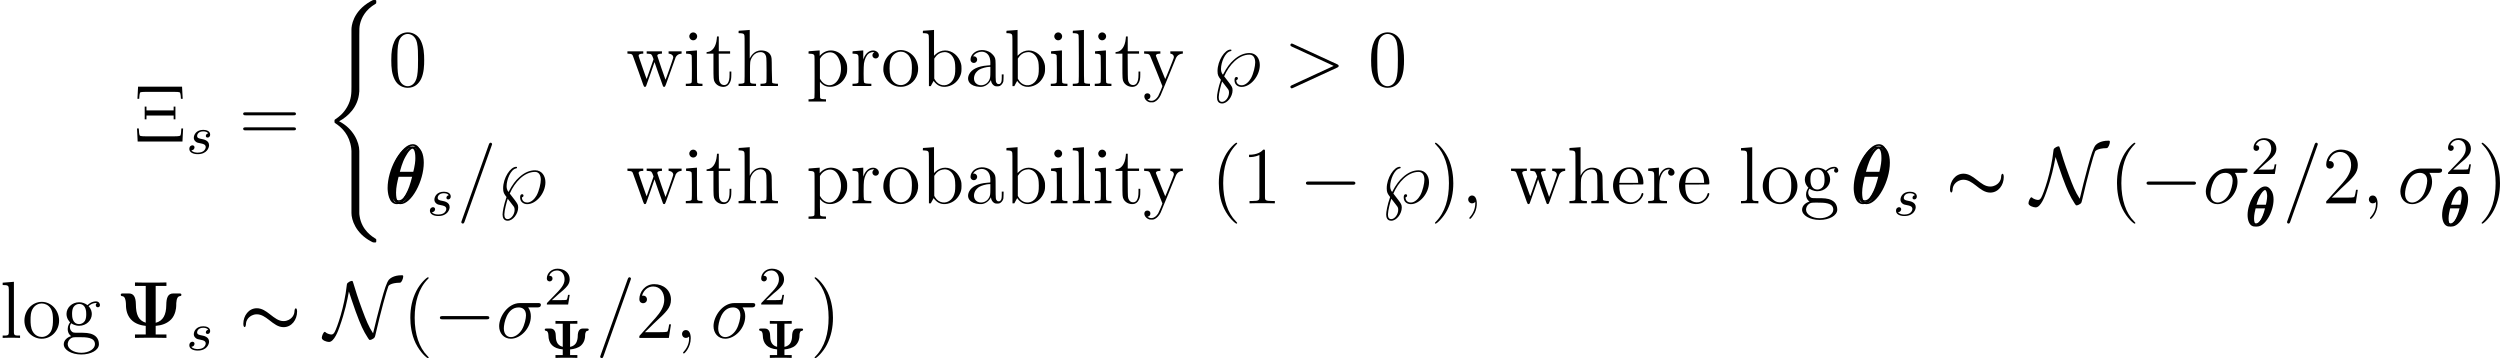 <?xml version='1.0' encoding='UTF-8'?>
<!-- This file was generated by dvisvgm 2.8.1 -->
<svg version='1.1' xmlns='http://www.w3.org/2000/svg' xmlns:xlink='http://www.w3.org/1999/xlink' width='369.645pt' height='52.964pt' viewBox='37.218 318.805 369.645 52.964'>
<defs>
<path id='g11-9' d='M4.288-5.053H5.364V-5.467C5.069-5.444 4.105-5.444 3.746-5.444S2.423-5.444 2.128-5.467V-5.053H3.204V-1.634C2.256-1.873 2.176-2.702 2.168-3.332C2.168-3.563 2.112-4.344 1.387-4.344H.821C.709-4.344 .542-4.344 .542-4.176C.542-4.073 .622-4.017 .685-4.009C.805-3.993 .869-3.985 .948-3.866C1.044-3.714 1.084-3.531 1.084-3.347C1.1-2.104 1.777-1.379 3.204-1.259V-.414H2.128V0C2.423-.024 3.387-.024 3.746-.024S5.069-.024 5.364 0V-.414H4.288V-1.251C4.854-1.299 5.515-1.474 5.914-1.841C6.44-2.335 6.504-2.981 6.504-3.18C6.504-3.395 6.512-3.618 6.607-3.81C6.695-3.977 6.767-3.993 6.91-4.009C6.974-4.025 7.046-4.089 7.046-4.176C7.046-4.344 6.886-4.344 6.775-4.344H6.201C5.715-4.344 5.428-4.041 5.42-3.188C5.42-2.981 5.372-2.463 5.109-2.112C4.997-1.969 4.782-1.73 4.288-1.626V-5.053Z'/>
<path id='g12-9' d='M5.906-7.687H7.496V-8.201C6.994-8.177 5.738-8.177 5.177-8.177S3.347-8.177 2.845-8.201V-7.687H4.435V-2.248C3.359-2.582 2.989-3.455 2.977-4.961C2.965-6.157 2.582-6.575 1.925-6.575H1.088C.909-6.575 .741-6.575 .741-6.372C.741-6.288 .789-6.205 .897-6.181C1.064-6.157 1.231-6.145 1.351-5.87C1.494-5.535 1.506-5.081 1.506-5.057C1.506-4.555 1.518-3.551 2.224-2.762C2.941-1.949 4.029-1.829 4.435-1.781V-.514H2.845V0C3.347-.024 4.603-.024 5.165-.024S6.994-.024 7.496 0V-.514H5.906V-1.781C6.779-1.853 7.603-2.116 8.213-2.762S8.942-4.4 8.942-4.734C8.942-5.212 8.954-6.109 9.468-6.181C9.6-6.193 9.708-6.217 9.708-6.372C9.708-6.575 9.564-6.575 9.361-6.575H8.524C7.699-6.575 7.484-5.93 7.472-4.842C7.46-3.431 7.006-2.511 5.906-2.236V-7.687Z'/>
<path id='g25-50' d='M2.248-1.626C2.375-1.745 2.71-2.008 2.837-2.12C3.332-2.574 3.802-3.013 3.802-3.738C3.802-4.686 3.005-5.3 2.008-5.3C1.052-5.3 .422-4.575 .422-3.866C.422-3.475 .733-3.419 .845-3.419C1.012-3.419 1.259-3.539 1.259-3.842C1.259-4.256 .861-4.256 .765-4.256C.996-4.838 1.53-5.037 1.921-5.037C2.662-5.037 3.045-4.407 3.045-3.738C3.045-2.909 2.463-2.303 1.522-1.339L.518-.303C.422-.215 .422-.199 .422 0H3.571L3.802-1.427H3.555C3.531-1.267 3.467-.869 3.371-.717C3.324-.654 2.718-.654 2.59-.654H1.172L2.248-1.626Z'/>
<use id='g14-115' xlink:href='#g13-115' transform='scale(1.5)'/>
<path id='g20-0' d='M7.878-2.75C8.082-2.75 8.297-2.75 8.297-2.989S8.082-3.228 7.878-3.228H1.411C1.207-3.228 .992-3.228 .992-2.989S1.207-2.75 1.411-2.75H7.878Z'/>
<path id='g20-78' d='M3.658-6.862C3.873-6.241 4.136-5.344 4.674-3.873C5.428-1.841 5.762-1.1 6.492 .036C6.659 .287 6.671 .299 6.779 .299C6.946 .299 7.197 .155 7.329 .06C7.496-.096 7.508-.108 7.639-.693C8.357-3.838 9.265-7.113 9.504-7.663C9.516-7.687 9.755-8.141 11.226-8.165C11.465-8.177 11.692-8.811 11.692-9.074C11.692-9.265 11.62-9.265 11.453-9.265C10.258-9.265 9.72-8.763 9.576-8.608C9.241-8.177 8.954-7.305 8.404-5.308C7.986-3.778 7.603-2.224 7.233-.681C6.575-1.674 6.205-2.618 5.631-4.16C4.997-5.858 4.615-7.101 4.292-8.177C4.22-8.416 4.208-8.428 4.101-8.428C4.077-8.428 3.838-8.428 3.491-8.141C3.371-8.034 3.359-7.926 3.347-7.795C3.013-4.615 1.889-1.47 1.566-.897C1.47-.717 1.327-.502 1.088-.502C.968-.502 .502-.562 .191-.849C.132-.897 .108-.897 .096-.897C-.096-.897-.347-.299-.347-.012C-.347 .359 .383 .598 .717 .598C1.482 .598 2.092-1.088 2.283-1.638C3.061-3.802 3.431-5.583 3.658-6.862Z'/>
<path id='g39-44' d='M1.363-1.112C.897-.885 .909-.239 1.387-.036C1.578 .036 1.841 0 1.997-.155L2.068-.215V.012C2.068 .741 1.769 1.494 1.291 2.008C1.148 2.164 1.148 2.212 1.267 2.283C1.303 2.307 1.327 2.295 1.411 2.224C1.59 2.056 1.853 1.662 1.997 1.387C2.427 .466 2.391-.717 1.925-1.052C1.757-1.172 1.53-1.196 1.363-1.112Z'/>
<path id='g39-97' d='M2.14-5.284C1.447-5.141 .909-4.591 .873-4.005C.861-3.826 .873-3.778 .933-3.67C1.124-3.335 1.626-3.347 1.793-3.694C1.961-4.005 1.733-4.4 1.387-4.4H1.243L1.351-4.543C1.638-4.949 2.379-5.189 2.857-5.045C3.479-4.866 3.802-4.316 3.802-3.455C3.802-3.12 3.802-3.084 3.754-3.084C3.718-3.084 3.539-3.072 3.335-3.049C1.961-2.941 1.04-2.487 .669-1.757C.179-.777 .837 .036 2.188 .108C2.57 .132 2.774 .084 3.072-.06C3.347-.191 3.622-.454 3.79-.717L3.885-.897L3.909-.765C3.957-.454 4.148-.179 4.411-.036C4.555 .024 4.603 .036 4.806 .036S5.069 .024 5.2-.024C5.404-.132 5.547-.299 5.655-.514C5.738-.693 5.738-.717 5.75-1.219L5.762-1.733H5.619H5.487V-1.279C5.487-.729 5.44-.55 5.284-.395C5.2-.311 5.165-.299 5.033-.299S4.866-.311 4.782-.395C4.591-.586 4.579-.634 4.579-2.319C4.579-3.945 4.579-3.969 4.411-4.316C4.364-4.411 4.244-4.567 4.089-4.722C3.885-4.926 3.802-4.985 3.563-5.105C3.108-5.32 2.618-5.392 2.14-5.284ZM3.802-2.128C3.802-1.339 3.778-1.172 3.622-.861C3.24-.096 2.212 .12 1.662-.418C1.339-.753 1.291-1.267 1.542-1.793C1.638-1.997 1.925-2.295 2.14-2.427C2.499-2.642 3.204-2.833 3.646-2.845H3.802Z'/>
<path id='g39-98' d='M1.1-8.237C.729-8.213 .406-8.189 .371-8.189S.323-8.153 .323-8.01V-7.831L.598-7.819C.968-7.795 1.088-7.747 1.16-7.58C1.219-7.448 1.219-7.352 1.219-3.718V0H1.363H1.494L1.614-.227C1.686-.359 1.781-.526 1.829-.622L1.925-.777L1.997-.658C2.164-.442 2.439-.203 2.666-.084C2.989 .072 3.24 .12 3.61 .108C4.531 .048 5.344-.49 5.774-1.363C5.978-1.793 6.037-2.02 6.037-2.57C6.037-2.965 6.025-3.084 5.966-3.3C5.655-4.459 4.686-5.272 3.622-5.272C3.096-5.272 2.582-5.057 2.2-4.698L1.973-4.483V-6.396V-8.309L1.877-8.297C1.817-8.297 1.47-8.273 1.1-8.237ZM3.885-4.985C4.447-4.842 4.89-4.304 5.045-3.575C5.129-3.168 5.141-2.104 5.057-1.698C4.949-1.184 4.77-.837 4.471-.55C3.754 .143 2.642-.024 2.116-.921L2.008-1.112V-2.594V-4.065L2.116-4.22C2.379-4.627 2.738-4.89 3.192-4.985C3.431-5.045 3.67-5.045 3.885-4.985Z'/>
<path id='g39-101' d='M2.307-5.284C1.542-5.117 .956-4.627 .598-3.85C.203-3.013 .251-1.937 .705-1.172C1.172-.395 1.913 .06 2.774 .108C3.371 .132 3.85-.036 4.268-.454C4.531-.717 4.674-.933 4.77-1.207C4.842-1.435 4.83-1.518 4.686-1.518C4.579-1.518 4.591-1.542 4.471-1.207C4.292-.693 3.766-.263 3.216-.167C2.391-.036 1.614-.61 1.375-1.53C1.303-1.817 1.255-2.224 1.255-2.534V-2.786H3.025C4.603-2.786 4.794-2.786 4.806-2.833C4.83-2.905 4.83-3.192 4.794-3.431C4.746-3.778 4.686-3.981 4.531-4.28C4.292-4.782 3.885-5.105 3.335-5.26C3.084-5.332 2.546-5.344 2.307-5.284ZM3.192-4.985C3.682-4.758 3.981-4.16 4.029-3.335L4.053-3.025H2.654H1.255L1.267-3.096C1.279-3.132 1.291-3.252 1.303-3.359C1.375-4.184 1.841-4.878 2.451-5.057C2.666-5.117 2.977-5.081 3.192-4.985Z'/>
<path id='g39-104' d='M1.16-8.237C.789-8.213 .466-8.189 .442-8.189C.395-8.189 .383-8.153 .383-8.01V-7.831L.658-7.819C1.028-7.795 1.148-7.747 1.219-7.58C1.279-7.448 1.279-7.352 1.279-4.053C1.279-1.65 1.279-.634 1.255-.562C1.196-.43 1.088-.383 .705-.359L.383-.347V-.179V-.012H1.674H2.965V-.179V-.347L2.642-.359C2.248-.383 2.14-.43 2.092-.586C2.068-.669 2.068-1.136 2.068-2.128C2.08-3.718 2.08-3.694 2.307-4.16C2.523-4.591 2.905-4.914 3.347-4.997C3.802-5.093 4.184-4.961 4.352-4.627C4.507-4.328 4.507-4.328 4.519-2.451C4.519-1.231 4.519-.669 4.495-.586C4.447-.43 4.34-.383 3.957-.359L3.622-.347V-.179V-.012H4.914H6.205V-.179V-.347L5.882-.359C5.535-.383 5.392-.43 5.344-.526C5.332-.55 5.308-1.375 5.296-2.343C5.284-4.268 5.284-4.232 5.117-4.579C4.89-5.021 4.376-5.272 3.73-5.272C3.431-5.272 3.24-5.224 2.965-5.105C2.666-4.961 2.307-4.603 2.152-4.304L2.032-4.089V-6.193V-8.309L1.937-8.297C1.877-8.297 1.53-8.273 1.16-8.237Z'/>
<path id='g39-105' d='M1.243-7.89C.944-7.747 .813-7.412 .956-7.113C1.16-6.659 1.793-6.659 2.008-7.113C2.236-7.603 1.722-8.106 1.243-7.89ZM1.196-5.212C.837-5.189 .514-5.153 .478-5.153C.418-5.153 .418-5.141 .418-4.973V-4.806L.681-4.782C.98-4.77 1.136-4.71 1.219-4.591C1.267-4.519 1.267-4.388 1.279-2.606C1.279-1.291 1.279-.669 1.255-.586C1.207-.418 1.1-.383 .705-.359L.383-.347V-.179V-.012H1.614H2.845V-.179V-.347L2.57-.359C2.26-.371 2.128-.418 2.068-.538C2.044-.598 2.032-1.124 2.032-2.941V-5.272H1.937C1.877-5.272 1.554-5.236 1.196-5.212Z'/>
<path id='g39-108' d='M1.184-8.237C.813-8.213 .49-8.189 .454-8.189C.395-8.189 .383-8.165 .383-8.01V-7.831L.669-7.819C1.004-7.795 1.16-7.735 1.219-7.603C1.267-7.52 1.267-7.054 1.279-4.101C1.279-1.722 1.279-.669 1.255-.586C1.207-.418 1.1-.383 .705-.359L.383-.347V-.179V-.012H1.662H2.929V-.179V-.347L2.606-.359C2.236-.383 2.116-.418 2.068-.562C2.044-.634 2.032-1.769 2.032-4.483V-8.309L1.937-8.297C1.877-8.297 1.542-8.273 1.184-8.237Z'/>
<path id='g39-111' d='M2.451-5.284C1.459-5.093 .669-4.304 .418-3.264C.335-2.941 .311-2.439 .347-2.152C.514-1.1 1.255-.239 2.248 .024C2.606 .132 3.204 .132 3.551 .024C4.746-.299 5.547-1.435 5.475-2.69C5.428-3.467 5.129-4.148 4.591-4.639C3.993-5.2 3.204-5.44 2.451-5.284ZM3.216-5.057C3.658-4.973 4.077-4.627 4.28-4.208C4.483-3.802 4.555-3.419 4.555-2.654C4.555-1.59 4.388-1.016 3.957-.598C3.084 .263 1.722-.167 1.375-1.435C1.219-2.02 1.207-3.204 1.363-3.79C1.59-4.686 2.391-5.236 3.216-5.057Z'/>
<path id='g39-112' d='M1.1-5.212C.729-5.189 .406-5.153 .371-5.153S.323-5.129 .323-4.973V-4.806L.622-4.782C.968-4.77 1.088-4.71 1.172-4.555C1.219-4.459 1.219-4.244 1.219-1.399C1.219 .741 1.219 1.662 1.196 1.733C1.136 1.877 1.028 1.913 .646 1.937L.323 1.949V2.116V2.283H1.614H2.905V2.116V1.949L2.582 1.937C2.2 1.913 2.092 1.877 2.032 1.733C2.02 1.662 2.008 1.255 2.008 .502V-.634L2.188-.442C2.403-.215 2.654-.06 2.929 .024C3.216 .132 3.778 .132 4.113 .024C4.83-.167 5.428-.669 5.774-1.363C5.99-1.793 6.037-2.02 6.037-2.594S5.978-3.395 5.75-3.85C5.392-4.603 4.794-5.081 4.041-5.236C3.371-5.368 2.69-5.165 2.176-4.674L1.973-4.471V-4.878V-5.272H1.877C1.817-5.272 1.47-5.236 1.1-5.212ZM4.041-4.878C4.555-4.627 4.949-3.957 5.081-3.12C5.332-1.435 4.388 .048 3.204-.143C2.75-.215 2.367-.502 2.116-.921L2.008-1.112V-2.57V-4.029L2.116-4.208C2.546-4.878 3.431-5.177 4.041-4.878Z'/>
<path id='g39-114' d='M1.076-5.212C.717-5.189 .406-5.153 .371-5.153S.323-5.129 .323-4.973V-4.806L.598-4.782C.968-4.77 1.088-4.71 1.16-4.543C1.219-4.423 1.219-4.34 1.219-2.546C1.219-1.243 1.219-.634 1.196-.562C1.136-.43 1.028-.383 .646-.359L.323-.347V-.179V-.012H1.722H3.108V-.179V-.347L2.702-.359C2.236-.383 2.092-.418 2.02-.562C1.949-.693 1.949-2.917 2.02-3.359C2.116-3.993 2.379-4.555 2.714-4.806C2.881-4.937 3.18-5.033 3.395-5.033H3.551L3.455-4.949C3.18-4.722 3.216-4.304 3.515-4.148C3.814-3.981 4.184-4.184 4.22-4.507C4.256-4.914 3.85-5.272 3.371-5.272C2.798-5.272 2.295-4.866 2.008-4.184L1.913-3.933V-4.603V-5.272H1.817C1.757-5.272 1.435-5.236 1.076-5.212Z'/>
<path id='g39-116' d='M1.71-6.994C1.602-5.858 1.088-5.129 .347-5.045L.203-5.021V-4.914V-4.794H.717H1.219V-3.001C1.219-1.052 1.231-.956 1.387-.634C1.638-.143 2.2 .155 2.798 .108C3.18 .072 3.467-.132 3.658-.538C3.814-.849 3.862-1.124 3.862-1.686V-2.152H3.73H3.599V-1.71C3.599-1.052 3.515-.705 3.324-.418C3.18-.239 3.025-.155 2.786-.155C2.499-.167 2.307-.287 2.176-.55C2.02-.849 2.02-.837 2.008-2.881L1.997-4.794H2.845H3.682V-4.973V-5.153H2.845H2.008V-6.253V-7.34H1.877H1.745Z'/>
<path id='g39-119' d='M.203-4.973V-4.806L.454-4.782C.789-4.77 .897-4.71 .992-4.519C1.04-4.423 1.423-3.359 1.853-2.14C2.558-.108 2.63 .072 2.702 .096C2.833 .143 2.929 .096 2.977-.036C3.001-.108 3.288-.921 3.622-1.853L4.208-3.551L4.818-1.793C5.153-.825 5.452-.012 5.464 .012C5.499 .096 5.607 .132 5.715 .096C5.786 .072 5.858-.096 6.539-2.044C6.946-3.216 7.317-4.232 7.352-4.304C7.52-4.579 7.759-4.746 8.058-4.782L8.213-4.806V-4.973V-5.141H7.257H6.288V-4.973V-4.806L6.432-4.782C6.779-4.734 7.018-4.471 6.97-4.172C6.946-4.005 5.858-.921 5.834-.944C5.798-.98 4.639-4.352 4.627-4.459C4.615-4.555 4.627-4.591 4.686-4.651C4.77-4.734 4.961-4.794 5.165-4.794H5.308V-4.961V-5.141H4.184H3.049V-4.973V-4.806L3.324-4.782C3.742-4.758 3.79-4.71 3.981-4.208L4.065-3.969L3.563-2.523C3.288-1.733 3.061-1.076 3.049-1.052C3.037-.992 1.853-4.388 1.853-4.483C1.853-4.531 1.877-4.603 1.901-4.639C1.961-4.722 2.2-4.794 2.403-4.794H2.546V-4.961V-5.141H1.375H.203Z'/>
<path id='g39-121' d='M.203-4.973V-4.806L.49-4.782C.849-4.77 .968-4.71 1.076-4.507S2.905-.06 2.905 0C2.905 .084 2.403 1.279 2.283 1.482C2.032 1.889 1.71 2.14 1.375 2.176C1.172 2.2 .897 2.128 .777 2.02C.693 1.949 .693 1.949 .765 1.949C1.04 1.937 1.219 1.578 1.088 1.291C.944 .992 .43 .992 .287 1.291C.12 1.638 .371 2.116 .825 2.319C.98 2.403 1.04 2.403 1.279 2.403C1.542 2.415 1.59 2.403 1.769 2.319C2.104 2.152 2.415 1.829 2.642 1.363C2.702 1.243 3.216-.012 3.802-1.435C4.376-2.869 4.878-4.101 4.926-4.184C5.093-4.519 5.404-4.746 5.75-4.782L5.93-4.806V-4.973V-5.141H5.009H4.077V-4.973V-4.806L4.184-4.782C4.471-4.734 4.651-4.471 4.591-4.196C4.555-4.017 3.347-1.016 3.324-1.04C3.276-1.088 1.973-4.376 1.949-4.471C1.937-4.555 1.949-4.591 2.008-4.651C2.104-4.746 2.26-4.794 2.463-4.794H2.606V-4.961V-5.141H1.399H.203Z'/>
<path id='g23-18' d='M5.296-6.013C5.296-7.233 4.914-8.416 3.933-8.416C2.26-8.416 .478-4.914 .478-2.283C.478-1.733 .598 .12 1.853 .12C3.479 .12 5.296-3.3 5.296-6.013ZM1.674-4.328C1.853-5.033 2.104-6.037 2.582-6.886C2.977-7.603 3.395-8.177 3.921-8.177C4.316-8.177 4.579-7.843 4.579-6.695C4.579-6.265 4.543-5.667 4.196-4.328H1.674ZM4.113-3.969C3.814-2.798 3.563-2.044 3.132-1.291C2.786-.681 2.367-.12 1.865-.12C1.494-.12 1.196-.406 1.196-1.59C1.196-2.367 1.387-3.18 1.578-3.969H4.113Z'/>
<path id='g23-27' d='M6.073-4.507C6.229-4.507 6.623-4.507 6.623-4.89C6.623-5.153 6.396-5.153 6.181-5.153H3.539C1.745-5.153 .454-3.156 .454-1.745C.454-.729 1.112 .12 2.188 .12C3.599 .12 5.141-1.399 5.141-3.192C5.141-3.658 5.033-4.113 4.746-4.507H6.073ZM2.2-.12C1.59-.12 1.148-.586 1.148-1.411C1.148-2.128 1.578-4.507 3.335-4.507C3.85-4.507 4.423-4.256 4.423-3.335C4.423-2.917 4.232-1.913 3.814-1.219C3.383-.514 2.738-.12 2.2-.12Z'/>
<path id='g23-59' d='M2.331 .048C2.331-.646 2.104-1.16 1.614-1.16C1.231-1.16 1.04-.849 1.04-.586S1.219 0 1.626 0C1.781 0 1.913-.048 2.02-.155C2.044-.179 2.056-.179 2.068-.179C2.092-.179 2.092-.012 2.092 .048C2.092 .442 2.02 1.219 1.327 1.997C1.196 2.14 1.196 2.164 1.196 2.188C1.196 2.248 1.255 2.307 1.315 2.307C1.411 2.307 2.331 1.423 2.331 .048Z'/>
<path id='g23-61' d='M5.129-8.524C5.129-8.536 5.2-8.715 5.2-8.739C5.2-8.883 5.081-8.966 4.985-8.966C4.926-8.966 4.818-8.966 4.722-8.703L.717 2.546C.717 2.558 .646 2.738 .646 2.762C.646 2.905 .765 2.989 .861 2.989C.933 2.989 1.04 2.977 1.124 2.726L5.129-8.524Z'/>
<path id='g23-62' d='M7.878-2.726C8.106-2.833 8.118-2.905 8.118-2.989C8.118-3.061 8.094-3.144 7.878-3.24L1.411-6.217C1.255-6.288 1.231-6.3 1.207-6.3C1.064-6.3 .98-6.181 .98-6.085C.98-5.942 1.076-5.894 1.231-5.822L7.376-2.989L1.219-.143C.98-.036 .98 .048 .98 .12C.98 .215 1.064 .335 1.207 .335C1.231 .335 1.243 .323 1.411 .251L7.878-2.726Z'/>
<path id='g23-125' d='M1.961-1.447C2.702-3.144 4.101-4.651 5.691-4.651C6.288-4.651 6.551-4.148 6.551-3.491C6.551-2.977 6.312-1.865 5.93-1.172C5.631-.634 5.105-.12 4.543-.12C4.304-.12 3.754-.227 3.754-.885C3.921-.921 3.993-1.04 3.993-1.148C3.993-1.279 3.897-1.351 3.79-1.351C3.491-1.351 3.491-.98 3.491-.861C3.491-.203 4.005 .12 4.543 .12C5.858 .12 7.233-1.494 7.233-3.12C7.233-4.017 6.731-4.89 5.715-4.89C4.985-4.89 4.172-4.615 3.335-3.838C2.881-3.431 2.379-2.845 1.781-1.686C1.494-2.008 1.494-2.391 1.494-2.558C1.494-3.455 2.068-4.997 2.893-5.165C2.965-5.177 3.037-5.189 3.037-5.308C3.037-5.32 3.037-5.404 2.905-5.404C2.056-5.404 .98-3.754 .98-2.224C.98-1.602 1.112-1.423 1.482-.933C1.064 .263 .897 1.279 .897 1.65C.897 2.14 1.088 2.57 1.65 2.57C2.439 2.57 3.204 1.542 3.204 .622C3.204 .191 3.096 .048 2.69-.502C2.523-.705 2.116-1.231 1.961-1.447ZM1.662-.681L2.534 .454C2.666 .646 2.678 .789 2.678 .956C2.678 1.65 2.152 2.331 1.65 2.331C1.315 2.331 1.16 2.092 1.16 1.638C1.16 1.088 1.494-.203 1.662-.681Z'/>
<path id='g17-40' d='M5.392 21.842C5.392 20.527 4.483 18.507 2.403 17.455C3.694 16.761 5.236 15.362 5.38 13.127L5.392 13.055V4.77C5.392 3.79 5.392 3.575 5.487 3.12C5.703 2.164 6.276 .98 7.795 .084C7.89 .024 7.902 .012 7.902-.203C7.902-.466 7.89-.478 7.627-.478C7.412-.478 7.388-.478 7.066-.287C4.388 1.231 4.232 3.455 4.232 3.873V12.374C4.232 13.234 4.232 14.203 3.61 15.303C3.061 16.283 2.415 16.773 1.901 17.12C1.733 17.227 1.722 17.239 1.722 17.443C1.722 17.658 1.733 17.67 1.829 17.73C2.845 18.399 3.933 19.463 4.196 21.412C4.232 21.675 4.232 21.699 4.232 21.842V31.024C4.232 31.992 4.83 34 7.137 35.22C7.412 35.375 7.436 35.375 7.627 35.375C7.89 35.375 7.902 35.363 7.902 35.1C7.902 34.885 7.89 34.873 7.843 34.849C7.329 34.527 5.762 33.582 5.44 31.502C5.392 31.191 5.392 31.167 5.392 31.012V21.842Z'/>
<path id='g13-115' d='M5.746-2.598C5.746-2.845 5.675-2.917 5.619-2.917C5.547-2.917 5.499-2.782 5.491-2.678C5.483-2.495 5.467-2.24 5.181-1.961C5.077-1.865 4.822-1.658 4.415-1.658C3.921-1.658 3.555-1.953 3.053-2.343C2.67-2.646 2.264-2.925 1.777-2.925C.98-2.925 .446-2.192 .446-1.387C.446-1.116 .542-1.068 .574-1.068C.662-1.068 .693-1.227 .701-1.307C.709-1.498 .725-1.745 1.012-2.024C1.116-2.12 1.371-2.327 1.777-2.327C2.224-2.327 2.598-2.064 2.973-1.777C3.467-1.387 3.881-1.06 4.415-1.06C5.212-1.06 5.746-1.793 5.746-2.598Z'/>
<path id='g22-18' d='M3.818-3.913C3.818-4.91 3.435-5.611 2.774-5.611C1.586-5.611 .351-3.395 .351-1.618C.351-.853 .614 .08 1.403 .08C2.566 .08 3.818-2.08 3.818-3.913ZM1.243-2.901C1.618-4.511 2.271-5.388 2.766-5.388C3.244-5.388 3.244-4.535 3.244-4.384C3.244-3.937 3.1-3.292 3.005-2.901H1.243ZM2.933-2.63C2.558-1.028 1.905-.143 1.411-.143C.98-.143 .933-.781 .933-1.148C.933-1.65 1.084-2.295 1.172-2.63H2.933Z'/>
<path id='g22-115' d='M3.212-2.997C3.029-2.965 2.861-2.821 2.861-2.622C2.861-2.479 2.957-2.375 3.132-2.375C3.252-2.375 3.499-2.463 3.499-2.821C3.499-3.316 2.981-3.515 2.487-3.515C1.419-3.515 1.084-2.758 1.084-2.351C1.084-2.271 1.084-1.985 1.379-1.761C1.562-1.618 1.698-1.594 2.112-1.514C2.391-1.459 2.845-1.379 2.845-.964C2.845-.757 2.694-.494 2.471-.343C2.176-.151 1.785-.143 1.658-.143C1.467-.143 .925-.175 .725-.494C1.132-.51 1.188-.837 1.188-.933C1.188-1.172 .972-1.227 .877-1.227C.749-1.227 .422-1.132 .422-.693C.422-.223 .917 .08 1.658 .08C3.045 .08 3.339-.901 3.339-1.235C3.339-1.953 2.558-2.104 2.264-2.16C1.881-2.232 1.57-2.287 1.57-2.622C1.57-2.766 1.706-3.292 2.479-3.292C2.782-3.292 3.092-3.204 3.212-2.997Z'/>
<path id='g40-4' d='M7.149-8.106H.646L.55-6.312H.813C.825-6.492 .849-7.077 .956-7.245C1.028-7.34 1.733-7.34 1.853-7.34H5.942C6.229-7.34 6.779-7.34 6.85-7.221C6.946-7.042 6.982-6.444 6.982-6.312H7.245L7.149-8.106ZM.586 0H7.209L7.305-1.925H7.042C7.018-1.459 6.994-1.064 6.91-.897C6.826-.765 6.253-.765 5.954-.765H1.841C1.626-.765 .968-.765 .897-.885C.801-1.04 .777-1.459 .753-1.925H.49L.586 0ZM6.169-5.165H5.906V-4.603H1.889V-5.165H1.626V-3.276H1.889V-3.838H5.906V-3.276H6.169V-5.165Z'/>
<path id='g40-40' d='M3.885 2.905C3.885 2.869 3.885 2.845 3.682 2.642C2.487 1.435 1.817-.538 1.817-2.977C1.817-5.296 2.379-7.293 3.766-8.703C3.885-8.811 3.885-8.835 3.885-8.871C3.885-8.942 3.826-8.966 3.778-8.966C3.622-8.966 2.642-8.106 2.056-6.934C1.447-5.727 1.172-4.447 1.172-2.977C1.172-1.913 1.339-.49 1.961 .789C2.666 2.224 3.646 3.001 3.778 3.001C3.826 3.001 3.885 2.977 3.885 2.905Z'/>
<path id='g40-41' d='M3.371-2.977C3.371-3.885 3.252-5.368 2.582-6.755C1.877-8.189 .897-8.966 .765-8.966C.717-8.966 .658-8.942 .658-8.871C.658-8.835 .658-8.811 .861-8.608C2.056-7.4 2.726-5.428 2.726-2.989C2.726-.669 2.164 1.327 .777 2.738C.658 2.845 .658 2.869 .658 2.905C.658 2.977 .717 3.001 .765 3.001C.921 3.001 1.901 2.14 2.487 .968C3.096-.251 3.371-1.542 3.371-2.977Z'/>
<path id='g40-48' d='M5.356-3.826C5.356-4.818 5.296-5.786 4.866-6.695C4.376-7.687 3.515-7.95 2.929-7.95C2.236-7.95 1.387-7.603 .944-6.611C.61-5.858 .49-5.117 .49-3.826C.49-2.666 .574-1.793 1.004-.944C1.47-.036 2.295 .251 2.917 .251C3.957 .251 4.555-.371 4.902-1.064C5.332-1.961 5.356-3.132 5.356-3.826ZM2.917 .012C2.534 .012 1.757-.203 1.53-1.506C1.399-2.224 1.399-3.132 1.399-3.969C1.399-4.949 1.399-5.834 1.59-6.539C1.793-7.34 2.403-7.711 2.917-7.711C3.371-7.711 4.065-7.436 4.292-6.408C4.447-5.727 4.447-4.782 4.447-3.969C4.447-3.168 4.447-2.26 4.316-1.53C4.089-.215 3.335 .012 2.917 .012Z'/>
<path id='g40-49' d='M3.443-7.663C3.443-7.938 3.443-7.95 3.204-7.95C2.917-7.627 2.319-7.185 1.088-7.185V-6.838C1.363-6.838 1.961-6.838 2.618-7.149V-.921C2.618-.49 2.582-.347 1.53-.347H1.16V0C1.482-.024 2.642-.024 3.037-.024S4.579-.024 4.902 0V-.347H4.531C3.479-.347 3.443-.49 3.443-.921V-7.663Z'/>
<path id='g40-50' d='M5.26-2.008H4.997C4.961-1.805 4.866-1.148 4.746-.956C4.663-.849 3.981-.849 3.622-.849H1.411C1.733-1.124 2.463-1.889 2.774-2.176C4.591-3.85 5.26-4.471 5.26-5.655C5.26-7.03 4.172-7.95 2.786-7.95S.586-6.767 .586-5.738C.586-5.129 1.112-5.129 1.148-5.129C1.399-5.129 1.71-5.308 1.71-5.691C1.71-6.025 1.482-6.253 1.148-6.253C1.04-6.253 1.016-6.253 .98-6.241C1.207-7.054 1.853-7.603 2.63-7.603C3.646-7.603 4.268-6.755 4.268-5.655C4.268-4.639 3.682-3.754 3.001-2.989L.586-.287V0H4.949L5.26-2.008Z'/>
<path id='g40-61' d='M8.07-3.873C8.237-3.873 8.452-3.873 8.452-4.089C8.452-4.316 8.249-4.316 8.07-4.316H1.028C.861-4.316 .646-4.316 .646-4.101C.646-3.873 .849-3.873 1.028-3.873H8.07ZM8.07-1.65C8.237-1.65 8.452-1.65 8.452-1.865C8.452-2.092 8.249-2.092 8.07-2.092H1.028C.861-2.092 .646-2.092 .646-1.877C.646-1.65 .849-1.65 1.028-1.65H8.07Z'/>
<path id='g40-103' d='M1.423-2.164C1.985-1.793 2.463-1.793 2.594-1.793C3.67-1.793 4.471-2.606 4.471-3.527C4.471-3.85 4.376-4.304 3.993-4.686C4.459-5.165 5.021-5.165 5.081-5.165C5.129-5.165 5.189-5.165 5.236-5.141C5.117-5.093 5.057-4.973 5.057-4.842C5.057-4.674 5.177-4.531 5.368-4.531C5.464-4.531 5.679-4.591 5.679-4.854C5.679-5.069 5.511-5.404 5.093-5.404C4.471-5.404 4.005-5.021 3.838-4.842C3.479-5.117 3.061-5.272 2.606-5.272C1.53-5.272 .729-4.459 .729-3.539C.729-2.857 1.148-2.415 1.267-2.307C1.124-2.128 .909-1.781 .909-1.315C.909-.622 1.327-.323 1.423-.263C.873-.108 .323 .323 .323 .944C.323 1.769 1.447 2.451 2.917 2.451C4.34 2.451 5.523 1.817 5.523 .921C5.523 .622 5.44-.084 4.722-.454C4.113-.765 3.515-.765 2.487-.765C1.757-.765 1.674-.765 1.459-.992C1.339-1.112 1.231-1.339 1.231-1.59C1.231-1.793 1.303-1.997 1.423-2.164ZM2.606-2.044C1.554-2.044 1.554-3.252 1.554-3.527C1.554-3.742 1.554-4.232 1.757-4.555C1.985-4.902 2.343-5.021 2.594-5.021C3.646-5.021 3.646-3.814 3.646-3.539C3.646-3.324 3.646-2.833 3.443-2.511C3.216-2.164 2.857-2.044 2.606-2.044ZM2.929 2.2C1.781 2.2 .909 1.614 .909 .933C.909 .837 .933 .371 1.387 .06C1.65-.108 1.757-.108 2.594-.108C3.587-.108 4.937-.108 4.937 .933C4.937 1.638 4.029 2.2 2.929 2.2Z'/>
<path id='g40-108' d='M2.056-8.297L.395-8.165V-7.819C1.207-7.819 1.303-7.735 1.303-7.149V-.885C1.303-.347 1.172-.347 .395-.347V0C.729-.024 1.315-.024 1.674-.024S2.63-.024 2.965 0V-.347C2.2-.347 2.056-.347 2.056-.885V-8.297Z'/>
<path id='g40-111' d='M5.487-2.558C5.487-4.101 4.316-5.332 2.929-5.332C1.494-5.332 .359-4.065 .359-2.558C.359-1.028 1.554 .12 2.917 .12C4.328 .12 5.487-1.052 5.487-2.558ZM2.929-.143C2.487-.143 1.949-.335 1.602-.921C1.279-1.459 1.267-2.164 1.267-2.666C1.267-3.12 1.267-3.85 1.638-4.388C1.973-4.902 2.499-5.093 2.917-5.093C3.383-5.093 3.885-4.878 4.208-4.411C4.579-3.862 4.579-3.108 4.579-2.666C4.579-2.248 4.579-1.506 4.268-.944C3.933-.371 3.383-.143 2.929-.143Z'/>
</defs>
<g id='page1'>
<use x='56.987' y='339.727' xlink:href='#g40-4'/>
<use x='64.791' y='341.52' xlink:href='#g22-115'/>
<use x='72.526' y='339.727' xlink:href='#g40-61'/>
<use x='84.952' y='319.283' xlink:href='#g17-40'/>
<use x='94.582' y='331.537' xlink:href='#g40-48'/>
<use x='129.785' y='331.537' xlink:href='#g39-119'/>
<use x='138.238' y='331.537' xlink:href='#g39-105'/>
<use x='141.489' y='331.537' xlink:href='#g39-116'/>
<use x='146.04' y='331.537' xlink:href='#g39-104'/>
<use x='156.443' y='331.537' xlink:href='#g39-112'/>
<use x='162.945' y='331.537' xlink:href='#g39-114'/>
<use x='167.496' y='331.537' xlink:href='#g39-111'/>
<use x='173.348' y='331.537' xlink:href='#g39-98'/>
<use x='179.849' y='331.537' xlink:href='#g39-97'/>
<use x='185.701' y='331.537' xlink:href='#g39-98'/>
<use x='192.203' y='331.537' xlink:href='#g39-105'/>
<use x='195.454' y='331.537' xlink:href='#g39-108'/>
<use x='198.705' y='331.537' xlink:href='#g39-105'/>
<use x='201.955' y='331.537' xlink:href='#g39-116'/>
<use x='206.182' y='331.537' xlink:href='#g39-121'/>
<use x='216.259' y='331.537' xlink:href='#g23-125'/>
<use x='227.033' y='331.537' xlink:href='#g23-62'/>
<use x='239.458' y='331.537' xlink:href='#g40-48'/>
<use x='94.051' y='348.872' xlink:href='#g23-18'/>
<use x='94.317' y='348.54' xlink:href='#g23-18'/>
<use x='94.582' y='348.872' xlink:href='#g23-18'/>
<use x='100.363' y='350.666' xlink:href='#g22-115'/>
<use x='104.777' y='348.872' xlink:href='#g23-61'/>
<use x='110.63' y='348.872' xlink:href='#g23-125'/>
<use x='129.785' y='348.872' xlink:href='#g39-119'/>
<use x='138.238' y='348.872' xlink:href='#g39-105'/>
<use x='141.489' y='348.872' xlink:href='#g39-116'/>
<use x='146.04' y='348.872' xlink:href='#g39-104'/>
<use x='156.443' y='348.872' xlink:href='#g39-112'/>
<use x='162.945' y='348.872' xlink:href='#g39-114'/>
<use x='167.496' y='348.872' xlink:href='#g39-111'/>
<use x='173.348' y='348.872' xlink:href='#g39-98'/>
<use x='179.849' y='348.872' xlink:href='#g39-97'/>
<use x='185.701' y='348.872' xlink:href='#g39-98'/>
<use x='192.203' y='348.872' xlink:href='#g39-105'/>
<use x='195.454' y='348.872' xlink:href='#g39-108'/>
<use x='198.705' y='348.872' xlink:href='#g39-105'/>
<use x='201.955' y='348.872' xlink:href='#g39-116'/>
<use x='206.182' y='348.872' xlink:href='#g39-121'/>
<use x='216.259' y='348.872' xlink:href='#g40-40'/>
<use x='220.812' y='348.872' xlink:href='#g40-49'/>
<use x='229.321' y='348.872' xlink:href='#g20-0'/>
<use x='241.277' y='348.872' xlink:href='#g23-125'/>
<use x='248.729' y='348.872' xlink:href='#g40-41'/>
<use x='253.281' y='348.872' xlink:href='#g39-44'/>
<use x='260.433' y='348.872' xlink:href='#g39-119'/>
<use x='268.886' y='348.872' xlink:href='#g39-104'/>
<use x='275.388' y='348.872' xlink:href='#g39-101'/>
<use x='280.589' y='348.872' xlink:href='#g39-114'/>
<use x='285.14' y='348.872' xlink:href='#g39-101'/>
<use x='294.243' y='348.872' xlink:href='#g40-108'/>
<use x='297.494' y='348.872' xlink:href='#g40-111'/>
<use x='303.347' y='348.872' xlink:href='#g40-103'/>
<use x='310.824' y='348.872' xlink:href='#g23-18'/>
<use x='311.09' y='348.54' xlink:href='#g23-18'/>
<use x='311.355' y='348.872' xlink:href='#g23-18'/>
<use x='317.136' y='350.666' xlink:href='#g22-115'/>
<use x='324.871' y='348.872' xlink:href='#g14-115'/>
<use x='337.49' y='348.872' xlink:href='#g20-78'/>
<use x='349.061' y='348.872' xlink:href='#g40-40'/>
<use x='353.613' y='348.872' xlink:href='#g20-0'/>
<use x='362.912' y='348.872' xlink:href='#g23-27'/>
<use x='369.994' y='344.534' xlink:href='#g25-50'/>
<use x='369.189' y='352.217' xlink:href='#g22-18'/>
<use x='369.377' y='351.981' xlink:href='#g22-18'/>
<use x='369.565' y='352.217' xlink:href='#g22-18'/>
<use x='374.726' y='348.872' xlink:href='#g23-61'/>
<use x='380.579' y='348.872' xlink:href='#g40-50'/>
<use x='386.432' y='348.872' xlink:href='#g23-59'/>
<use x='391.677' y='348.872' xlink:href='#g23-27'/>
<use x='398.759' y='344.534' xlink:href='#g25-50'/>
<use x='397.954' y='352.217' xlink:href='#g22-18'/>
<use x='398.142' y='351.981' xlink:href='#g22-18'/>
<use x='398.33' y='352.217' xlink:href='#g22-18'/>
<use x='403.491' y='348.872' xlink:href='#g40-41'/>
<use x='37.218' y='368.768' xlink:href='#g40-108'/>
<use x='40.469' y='368.768' xlink:href='#g40-111'/>
<use x='46.322' y='368.768' xlink:href='#g40-103'/>
<use x='54.331' y='368.768' xlink:href='#g12-9'/>
<use x='64.791' y='370.561' xlink:href='#g22-115'/>
<use x='72.526' y='368.768' xlink:href='#g14-115'/>
<use x='85.145' y='368.768' xlink:href='#g20-78'/>
<use x='96.716' y='368.768' xlink:href='#g40-40'/>
<use x='101.269' y='368.768' xlink:href='#g20-0'/>
<use x='110.567' y='368.768' xlink:href='#g23-27'/>
<use x='117.65' y='363.832' xlink:href='#g25-50'/>
<use x='117.221' y='371.723' xlink:href='#g11-9'/>
<use x='125.313' y='368.768' xlink:href='#g23-61'/>
<use x='131.166' y='368.768' xlink:href='#g40-50'/>
<use x='137.019' y='368.768' xlink:href='#g23-59'/>
<use x='142.263' y='368.768' xlink:href='#g23-27'/>
<use x='149.345' y='363.832' xlink:href='#g25-50'/>
<use x='148.916' y='371.723' xlink:href='#g11-9'/>
<use x='157.008' y='368.768' xlink:href='#g40-41'/>
</g>
</svg>